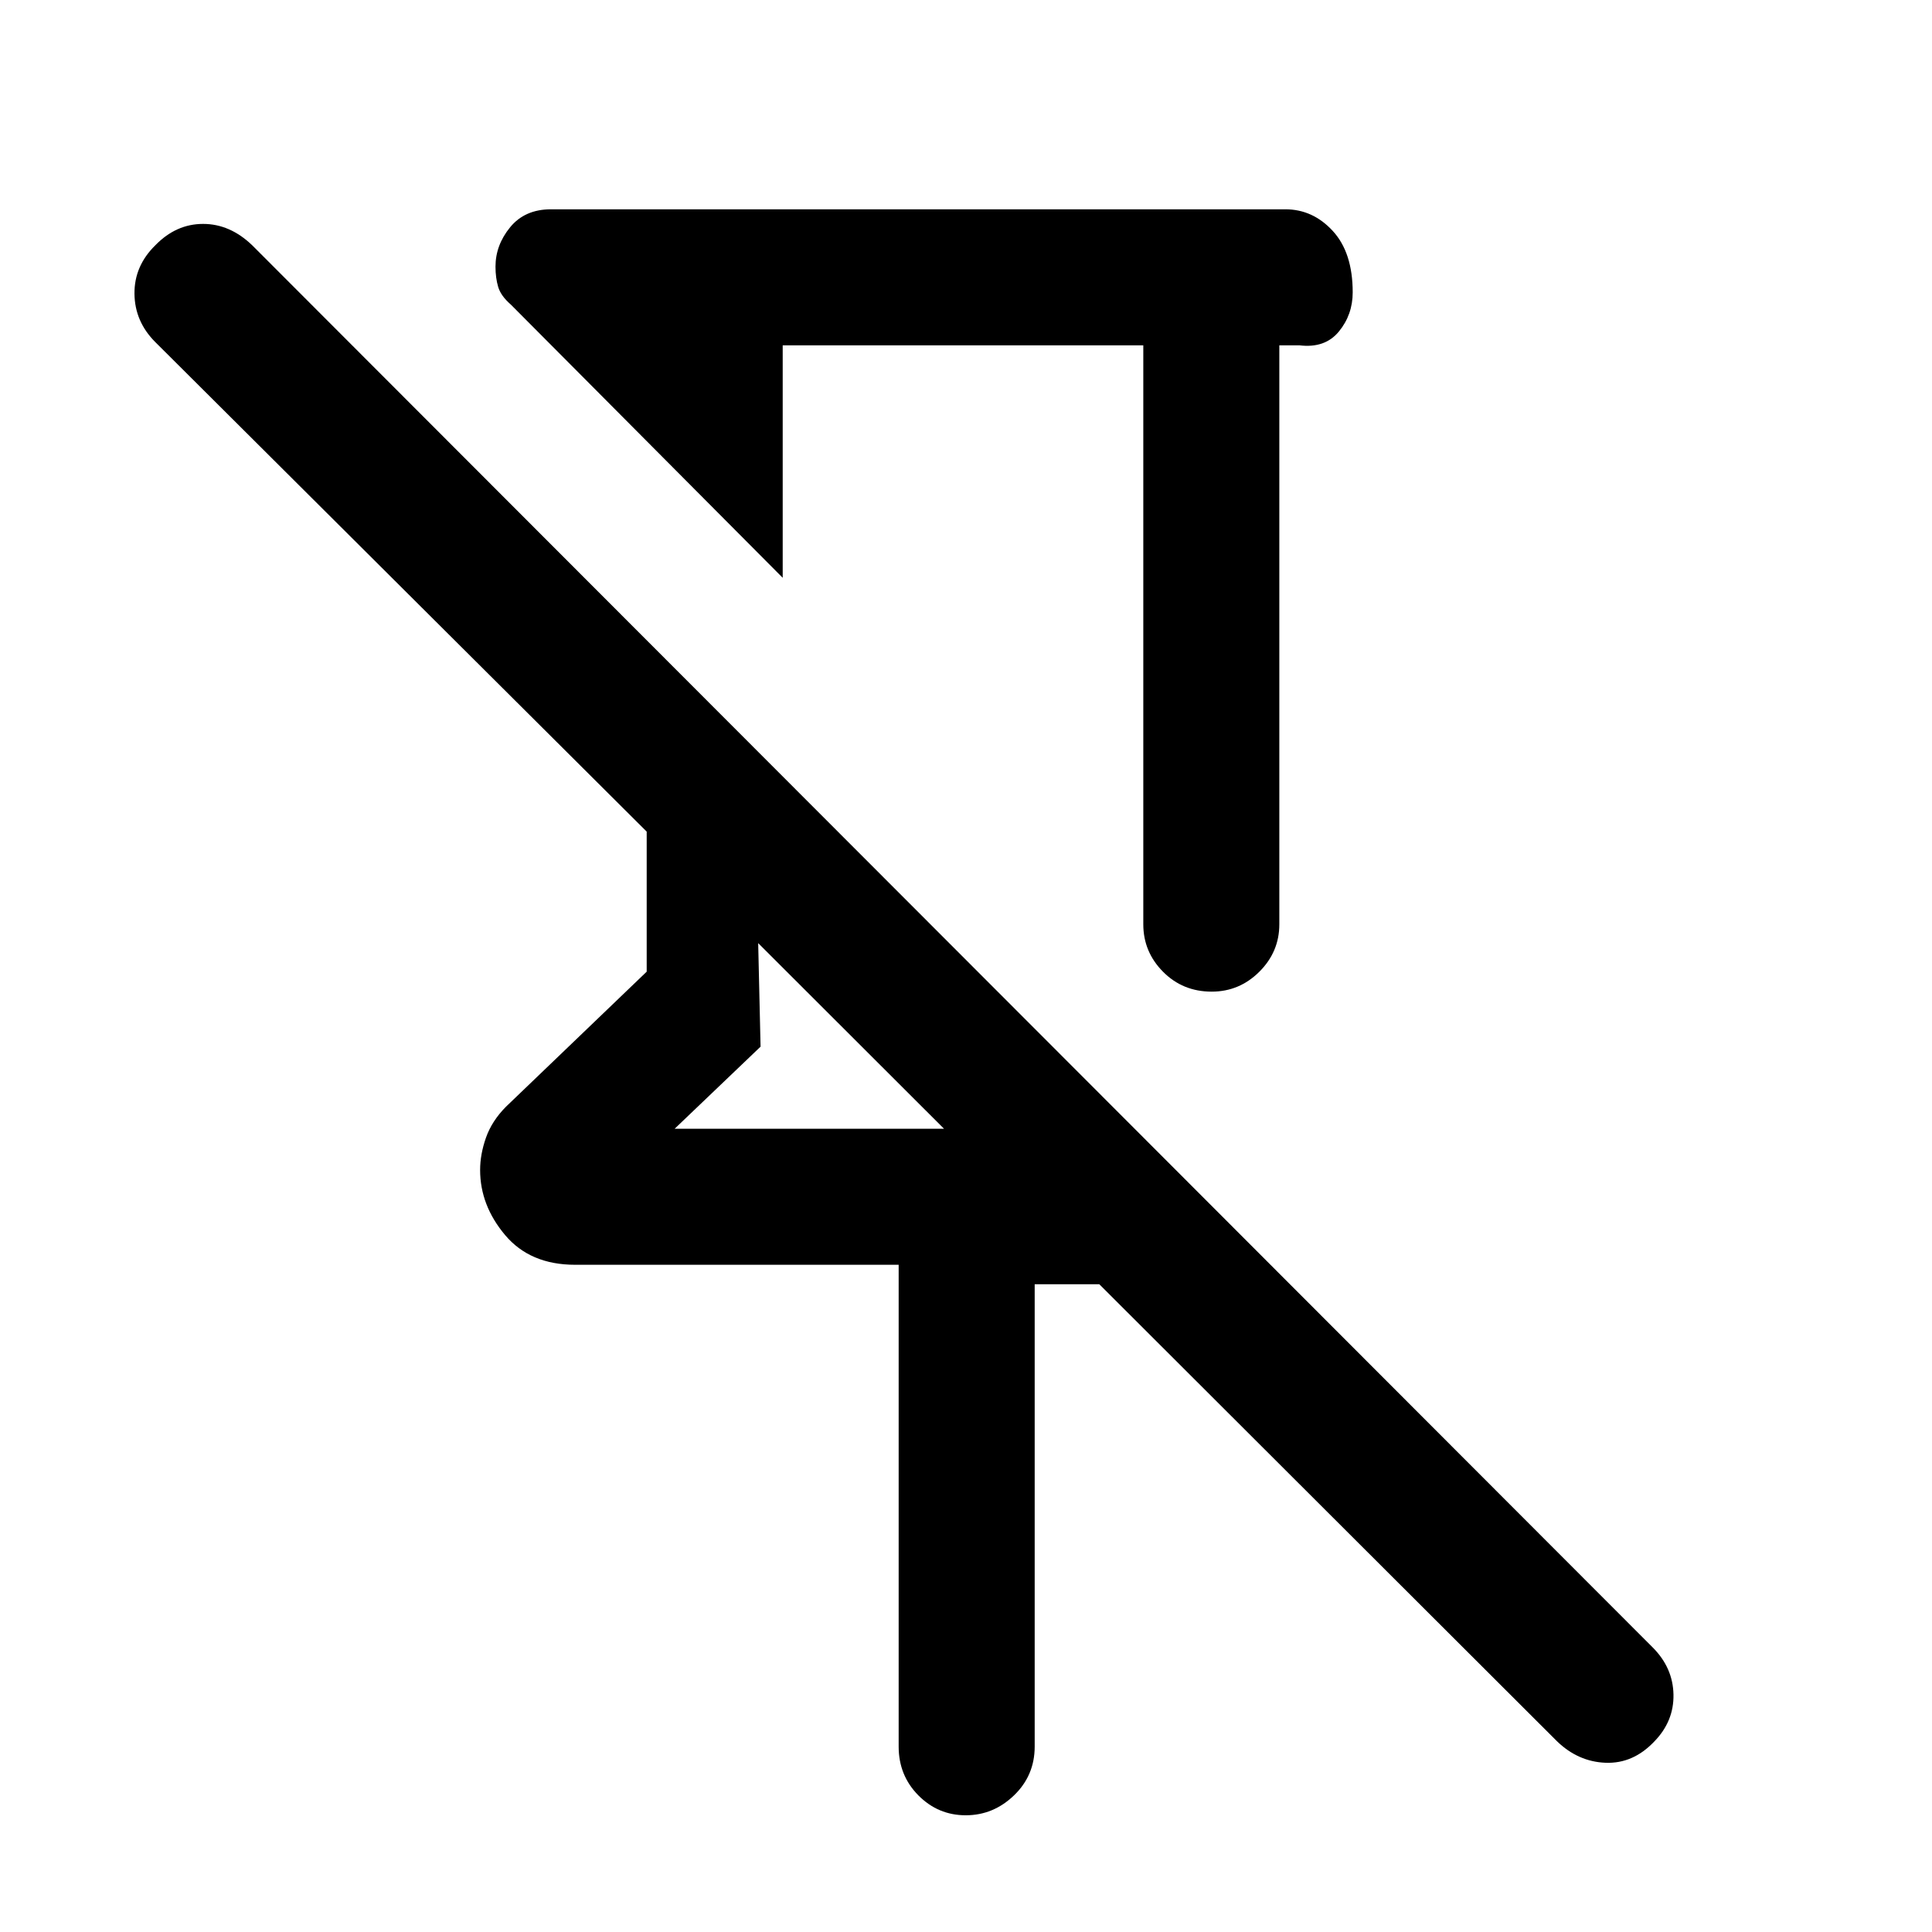 <svg xmlns="http://www.w3.org/2000/svg" height="40" viewBox="0 -960 960 960" width="40"><path d="M568.1-788.41H388.92v115.51L253.85-808.64q-4.95-4.28-6.3-8.77-1.34-4.49-1.34-10.1 0-10.7 7.29-19.59 7.3-8.9 20.27-8.9h364.92q13.68 0 23.57 10.77 9.89 10.76 9.89 30.51 0 11.11-6.89 19.48-6.89 8.38-19.57 6.83h-10v287.69q0 13.68-9.93 23.57t-23.67 9.89q-14.4 0-24.19-9.89-9.8-9.89-9.8-23.57v-287.69ZM446.54-92.13v-239.41H285.77q-22.34 0-34.77-14.74-12.43-14.75-12.43-32.36 0-7.8 2.92-16.09t9.95-15.37l69.9-67.08v-69.59L77.18-790q-10.23-10.23-10.36-24.06-.13-13.84 10.45-24.15 10.27-10.53 23.64-10.53 13.37 0 24.4 10.61l695.87 696.69q10.1 10.1 10.36 23.44.25 13.33-9.57 23.38-10.48 11.05-24.17 10.53-13.68-.53-24.21-10.76L546.23-321.87h-32.1v229.74q0 14.34-10.27 24.24Q493.6-58 479.87-58q-13.74 0-23.54-9.89-9.79-9.9-9.79-24.24Zm-111.31-307h133.85l-92.34-92.23 1.18 51.44-42.69 40.79Zm143.28-184.18Zm-101.77 91.95Z"/></svg>